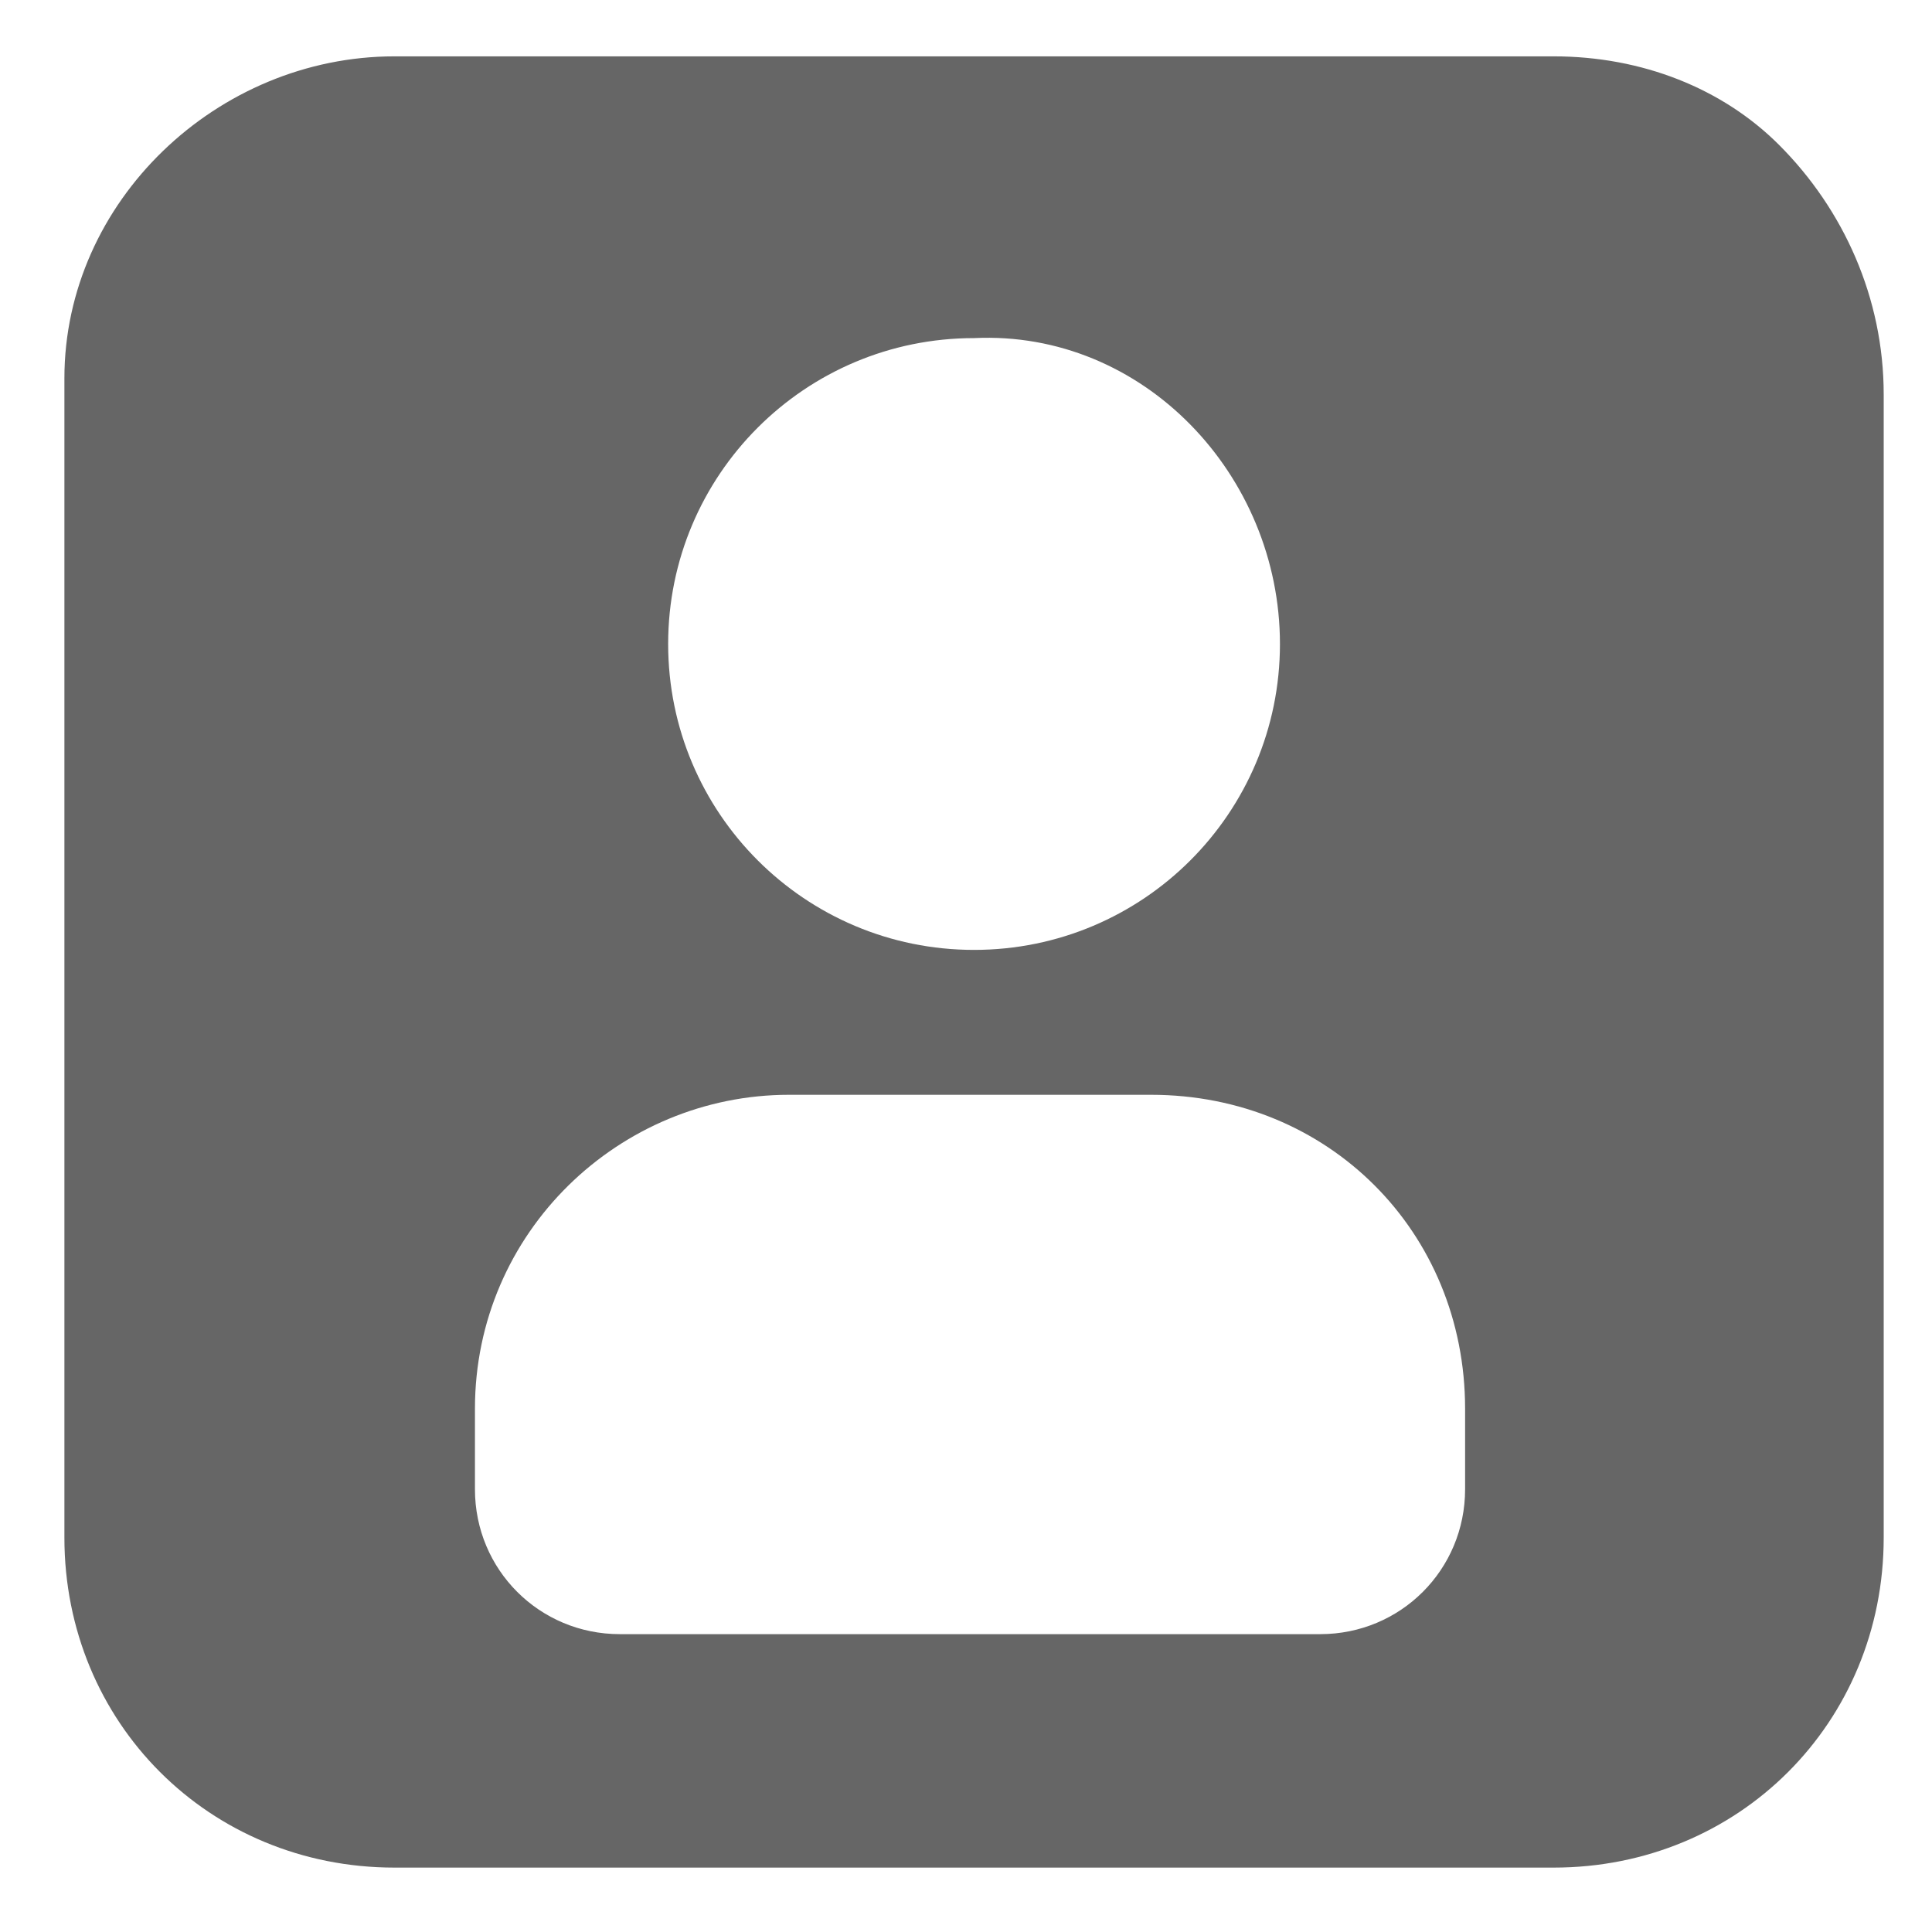 <?xml version="1.0" encoding="utf-8"?>
<!-- Generator: Adobe Illustrator 22.0.1, SVG Export Plug-In . SVG Version: 6.00 Build 0)  -->
<svg version="1.1" id="Layer_1" xmlns="http://www.w3.org/2000/svg" xmlns:xlink="http://www.w3.org/1999/xlink" x="0px" y="0px"
	 viewBox="0 0 24 24" style="enable-background:new 0 0 24 24;" xml:space="preserve">
<style type="text/css">
	.st0{fill:#666666;}
</style>
<g>
	<g>
		<path class="st0" d="M22.1,1.8c-0.7-0.7-1.7-1.1-2.8-1.1H4.9c-2.2,0-4.1,1.8-4.1,4c0,0,0,0.1,0,0.1v14.3c0,2.3,1.8,4.1,4.1,4.1
			h14.4c2.3,0,4.1-1.8,4.1-4.1V4.9C23.4,3.7,22.9,2.6,22.1,1.8L22.1,1.8z M15.9,8c0,2.1-1.7,3.8-3.8,3.8c-2.1,0-3.8-1.7-3.8-3.8
			c0-2.1,1.7-3.8,3.8-3.8C14.2,4.1,15.9,5.9,15.9,8L15.9,8z M7.7,20.3c-1,0-1.8-0.8-1.8-1.8v-1c0-2.2,1.8-3.9,3.9-3.9h4.5
			c2.2,0,3.9,1.7,3.9,3.9v1c0,1-0.8,1.8-1.8,1.8H7.7z M7.7,20.3"/>
	</g>
</g>
</svg>
